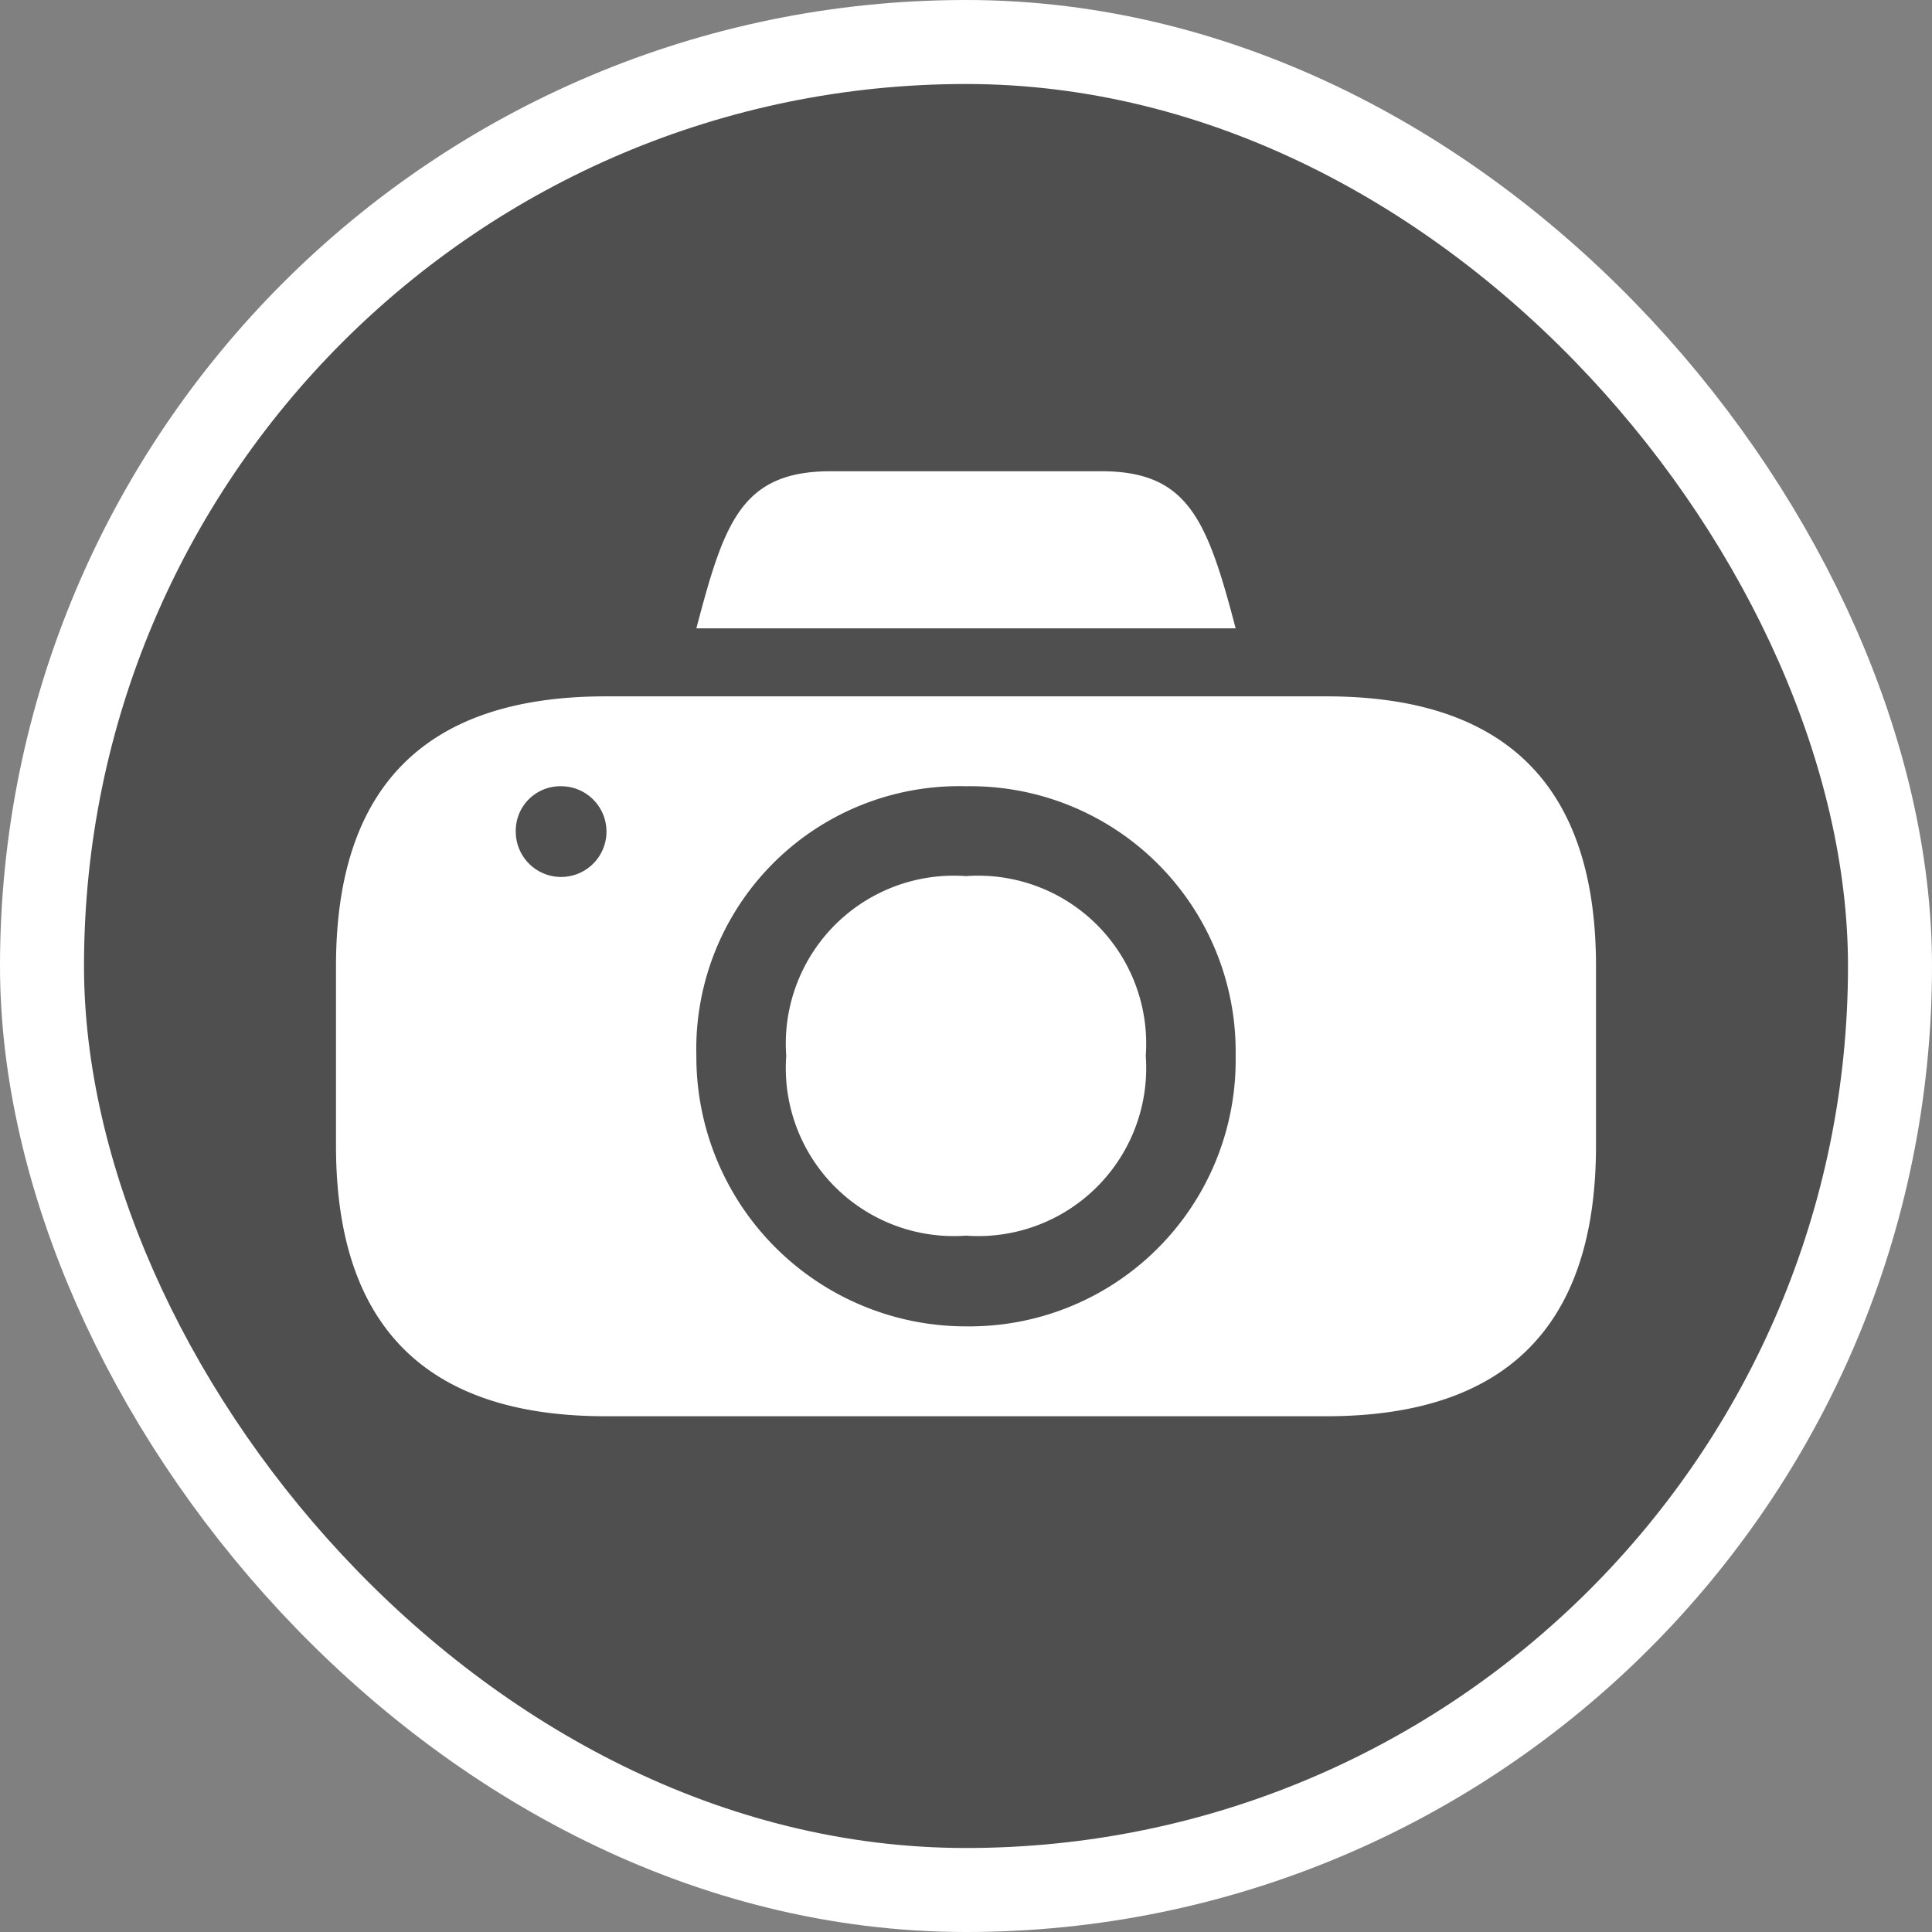 <svg xmlns="http://www.w3.org/2000/svg" viewBox="0 0 23 23" height="23" width="23"><rect x="0" y="0" width="23" height="23" fill="#808080" stroke="none"/><title>photo_15.svg</title><rect fill="none" x="0" y="0" width="23" height="23"></rect><rect x="1" y="1" rx="10.5" ry="10.5" width="21" height="21" stroke="#ffffff" style="stroke-linejoin:round;stroke-miterlimit:4;" fill="#ffffff" stroke-width="2"></rect><rect x="1" y="1" width="21" height="21" rx="10.5" ry="10.5" fill="#4f4f4f"></rect><path fill="#fff" transform="translate(4 4)" d="M5.89,1.61c-1.07,0-1.27.62-1.6,1.87h6.42c-.34-1.3-.57-1.87-1.6-1.87ZM3.21,4.29Q0,4.29,0,7.5V9.64q0,3.22,3.21,3.22h8.58Q15,12.86,15,9.64V7.5q0-3.21-3.21-3.21ZM2.68,5.36a.54.54,0,1,1-.54.53A.53.53,0,0,1,2.68,5.36Zm4.82,0a3.16,3.16,0,0,1,3.21,3.21A3.17,3.17,0,0,1,7.5,11.79,3.21,3.21,0,0,1,4.29,8.57,3.13,3.13,0,0,1,7.5,5.36Zm0,1.07A2,2,0,0,0,5.36,8.57,2,2,0,0,0,7.5,10.71,2,2,0,0,0,9.64,8.57,2,2,0,0,0,7.5,6.43Z"></path></svg>